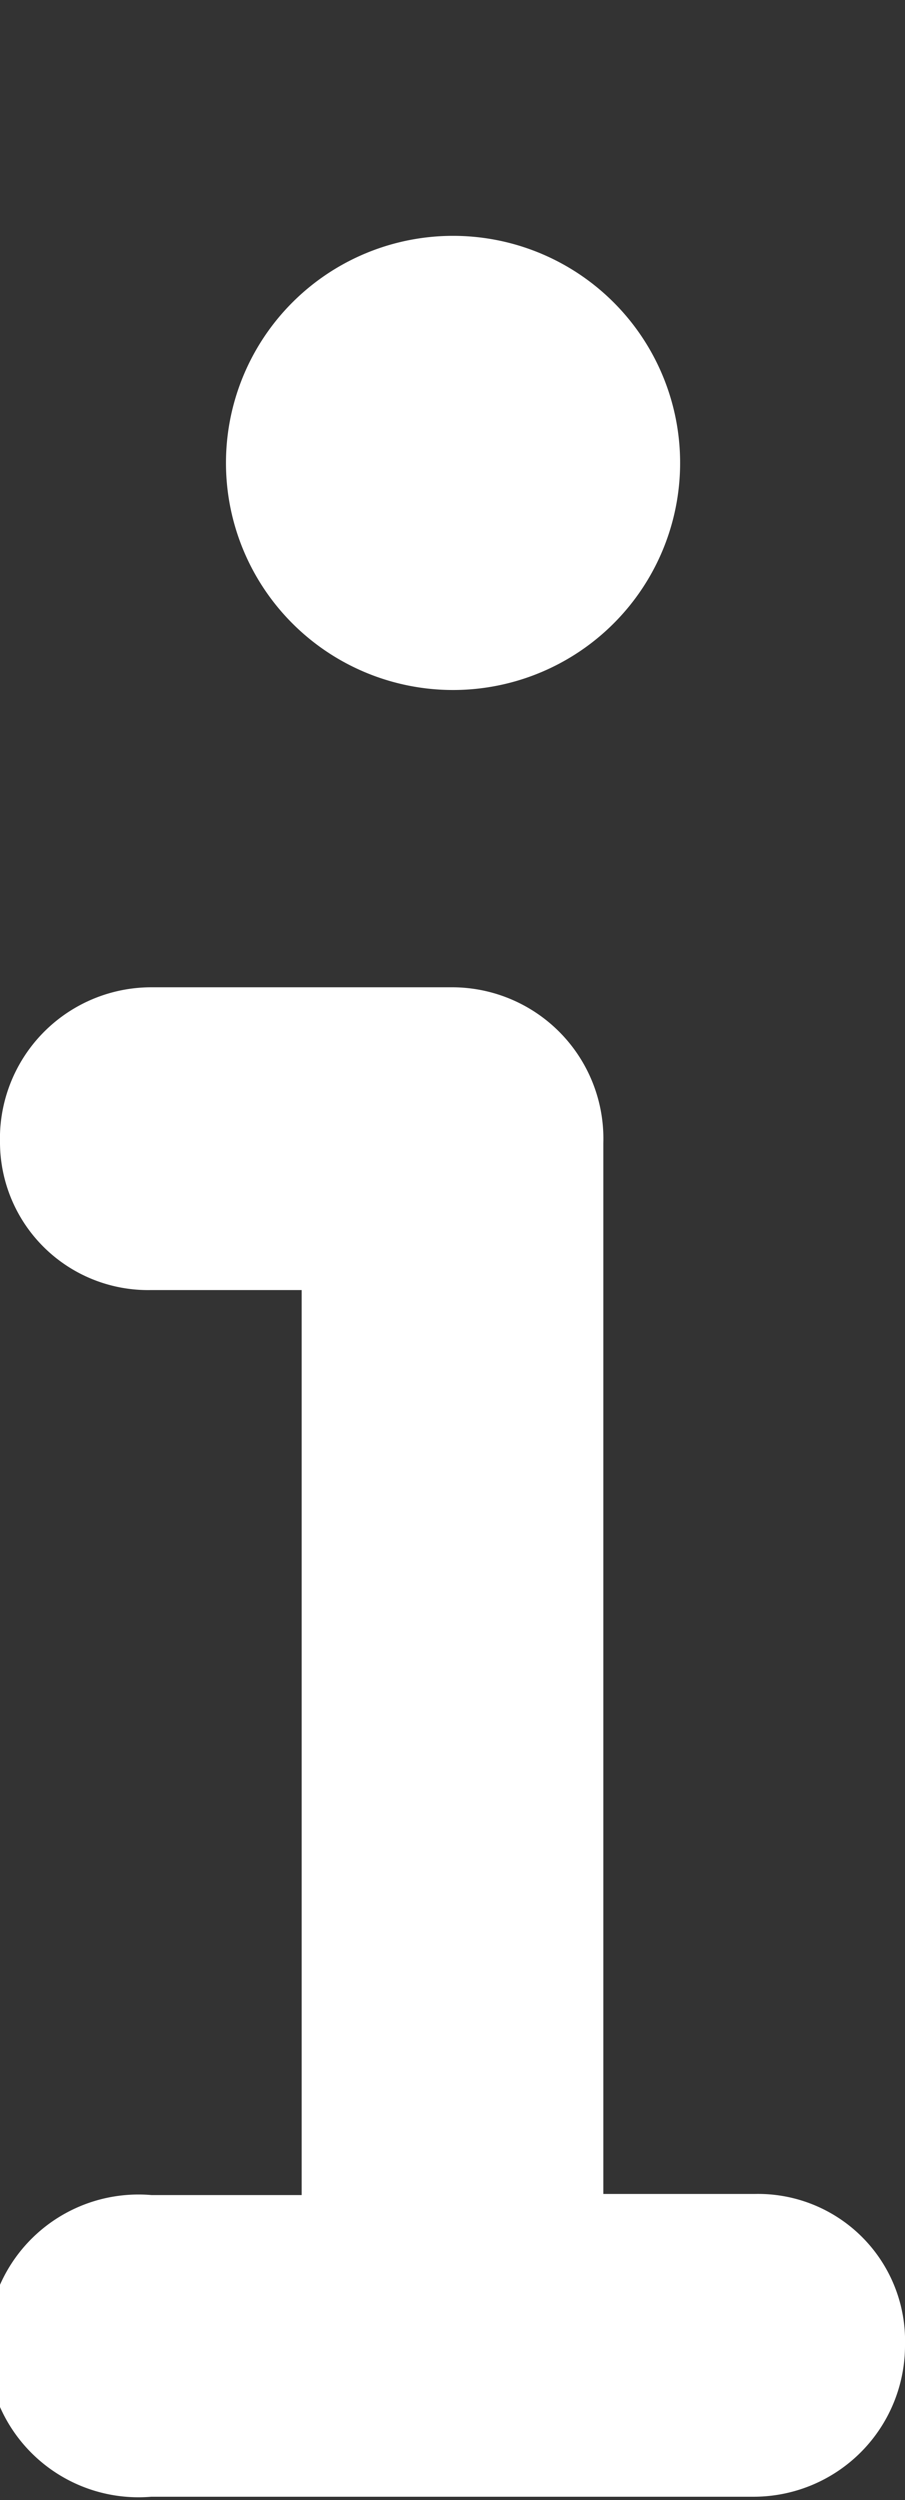 <svg id="Layer_1" data-name="Layer 1" xmlns="http://www.w3.org/2000/svg" viewBox="0 0 8.25 22.79"><rect x="0" y="0" width="8.25" height="22.79" fill="#333333" stroke="none"/><defs><style>.cls-1{fill:#fff;}</style></defs><path class="cls-1" d="M8.25,21.38a1.38,1.38,0,0,1-1.37,1.38H1.38a1.38,1.38,0,1,1,0-2.75H2.75V11.76H1.38A1.35,1.35,0,0,1,0,10.42,1.38,1.38,0,0,1,1.38,9H4.13A1.38,1.38,0,0,1,5.5,10.42V20H6.88A1.34,1.34,0,0,1,8.25,21.38ZM2.06,4.23A2.07,2.07,0,1,1,4.13,6.29,2.07,2.07,0,0,1,2.06,4.23Z"/></svg>